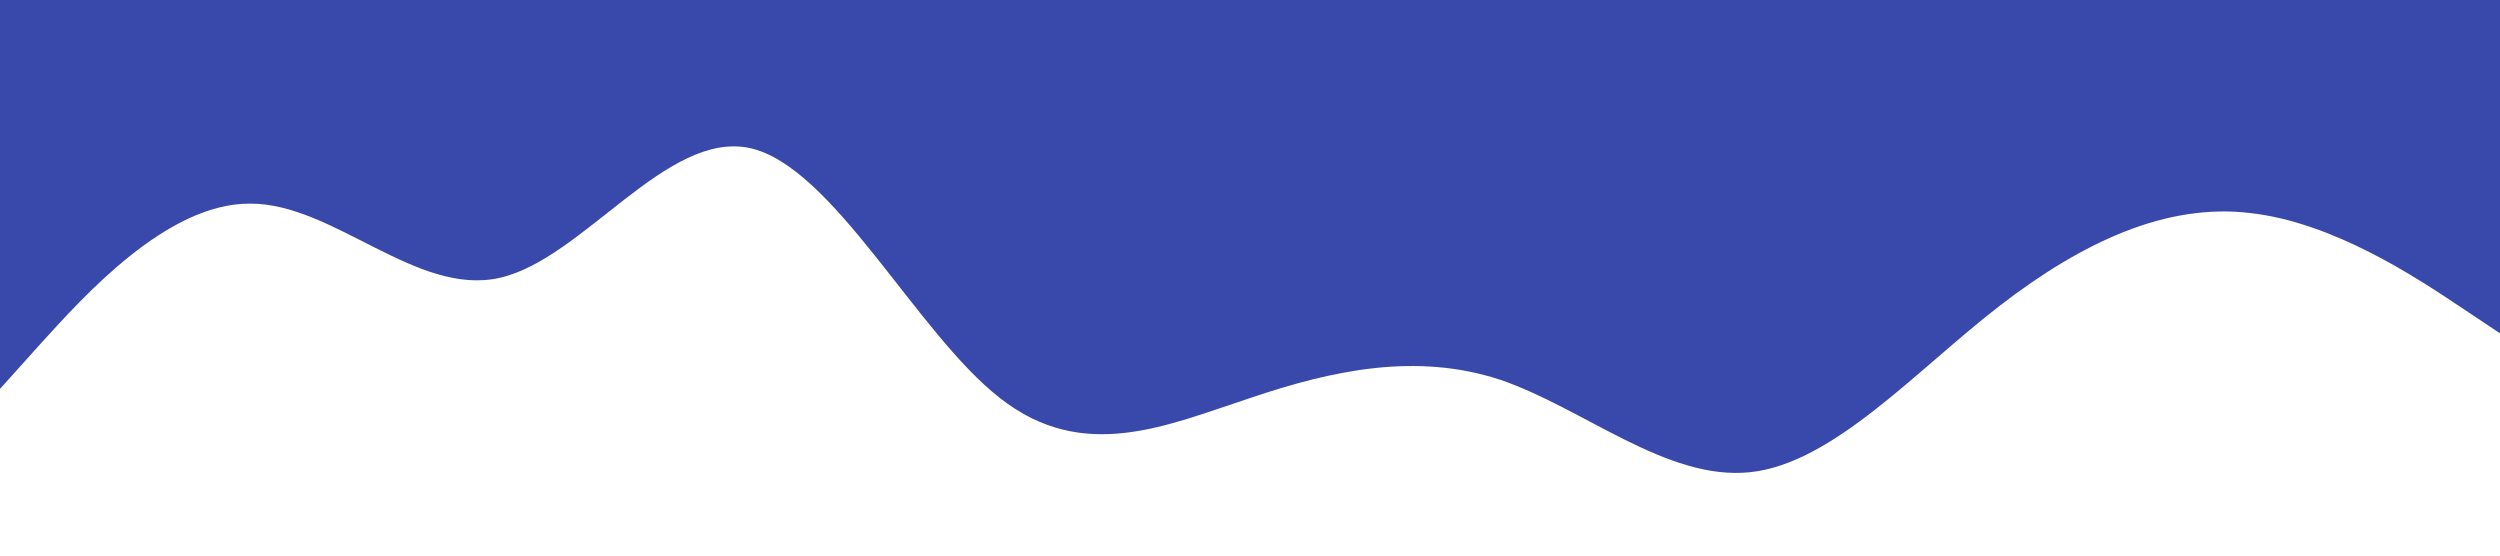 <?xml version="1.0" standalone="no"?><svg xmlns="http://www.w3.org/2000/svg" viewBox="0 0 1440 320"><path fill="#3949ab" fill-opacity="1" d="M0,224L24,197.3C48,171,96,117,144,117.3C192,117,240,171,288,160C336,149,384,75,432,85.3C480,96,528,192,576,229.3C624,267,672,245,720,229.3C768,213,816,203,864,218.7C912,235,960,277,1008,272C1056,267,1104,213,1152,176C1200,139,1248,117,1296,122.7C1344,128,1392,160,1416,176L1440,192L1440,0L1416,0C1392,0,1344,0,1296,0C1248,0,1200,0,1152,0C1104,0,1056,0,1008,0C960,0,912,0,864,0C816,0,768,0,720,0C672,0,624,0,576,0C528,0,480,0,432,0C384,0,336,0,288,0C240,0,192,0,144,0C96,0,48,0,24,0L0,0Z"></path></svg>